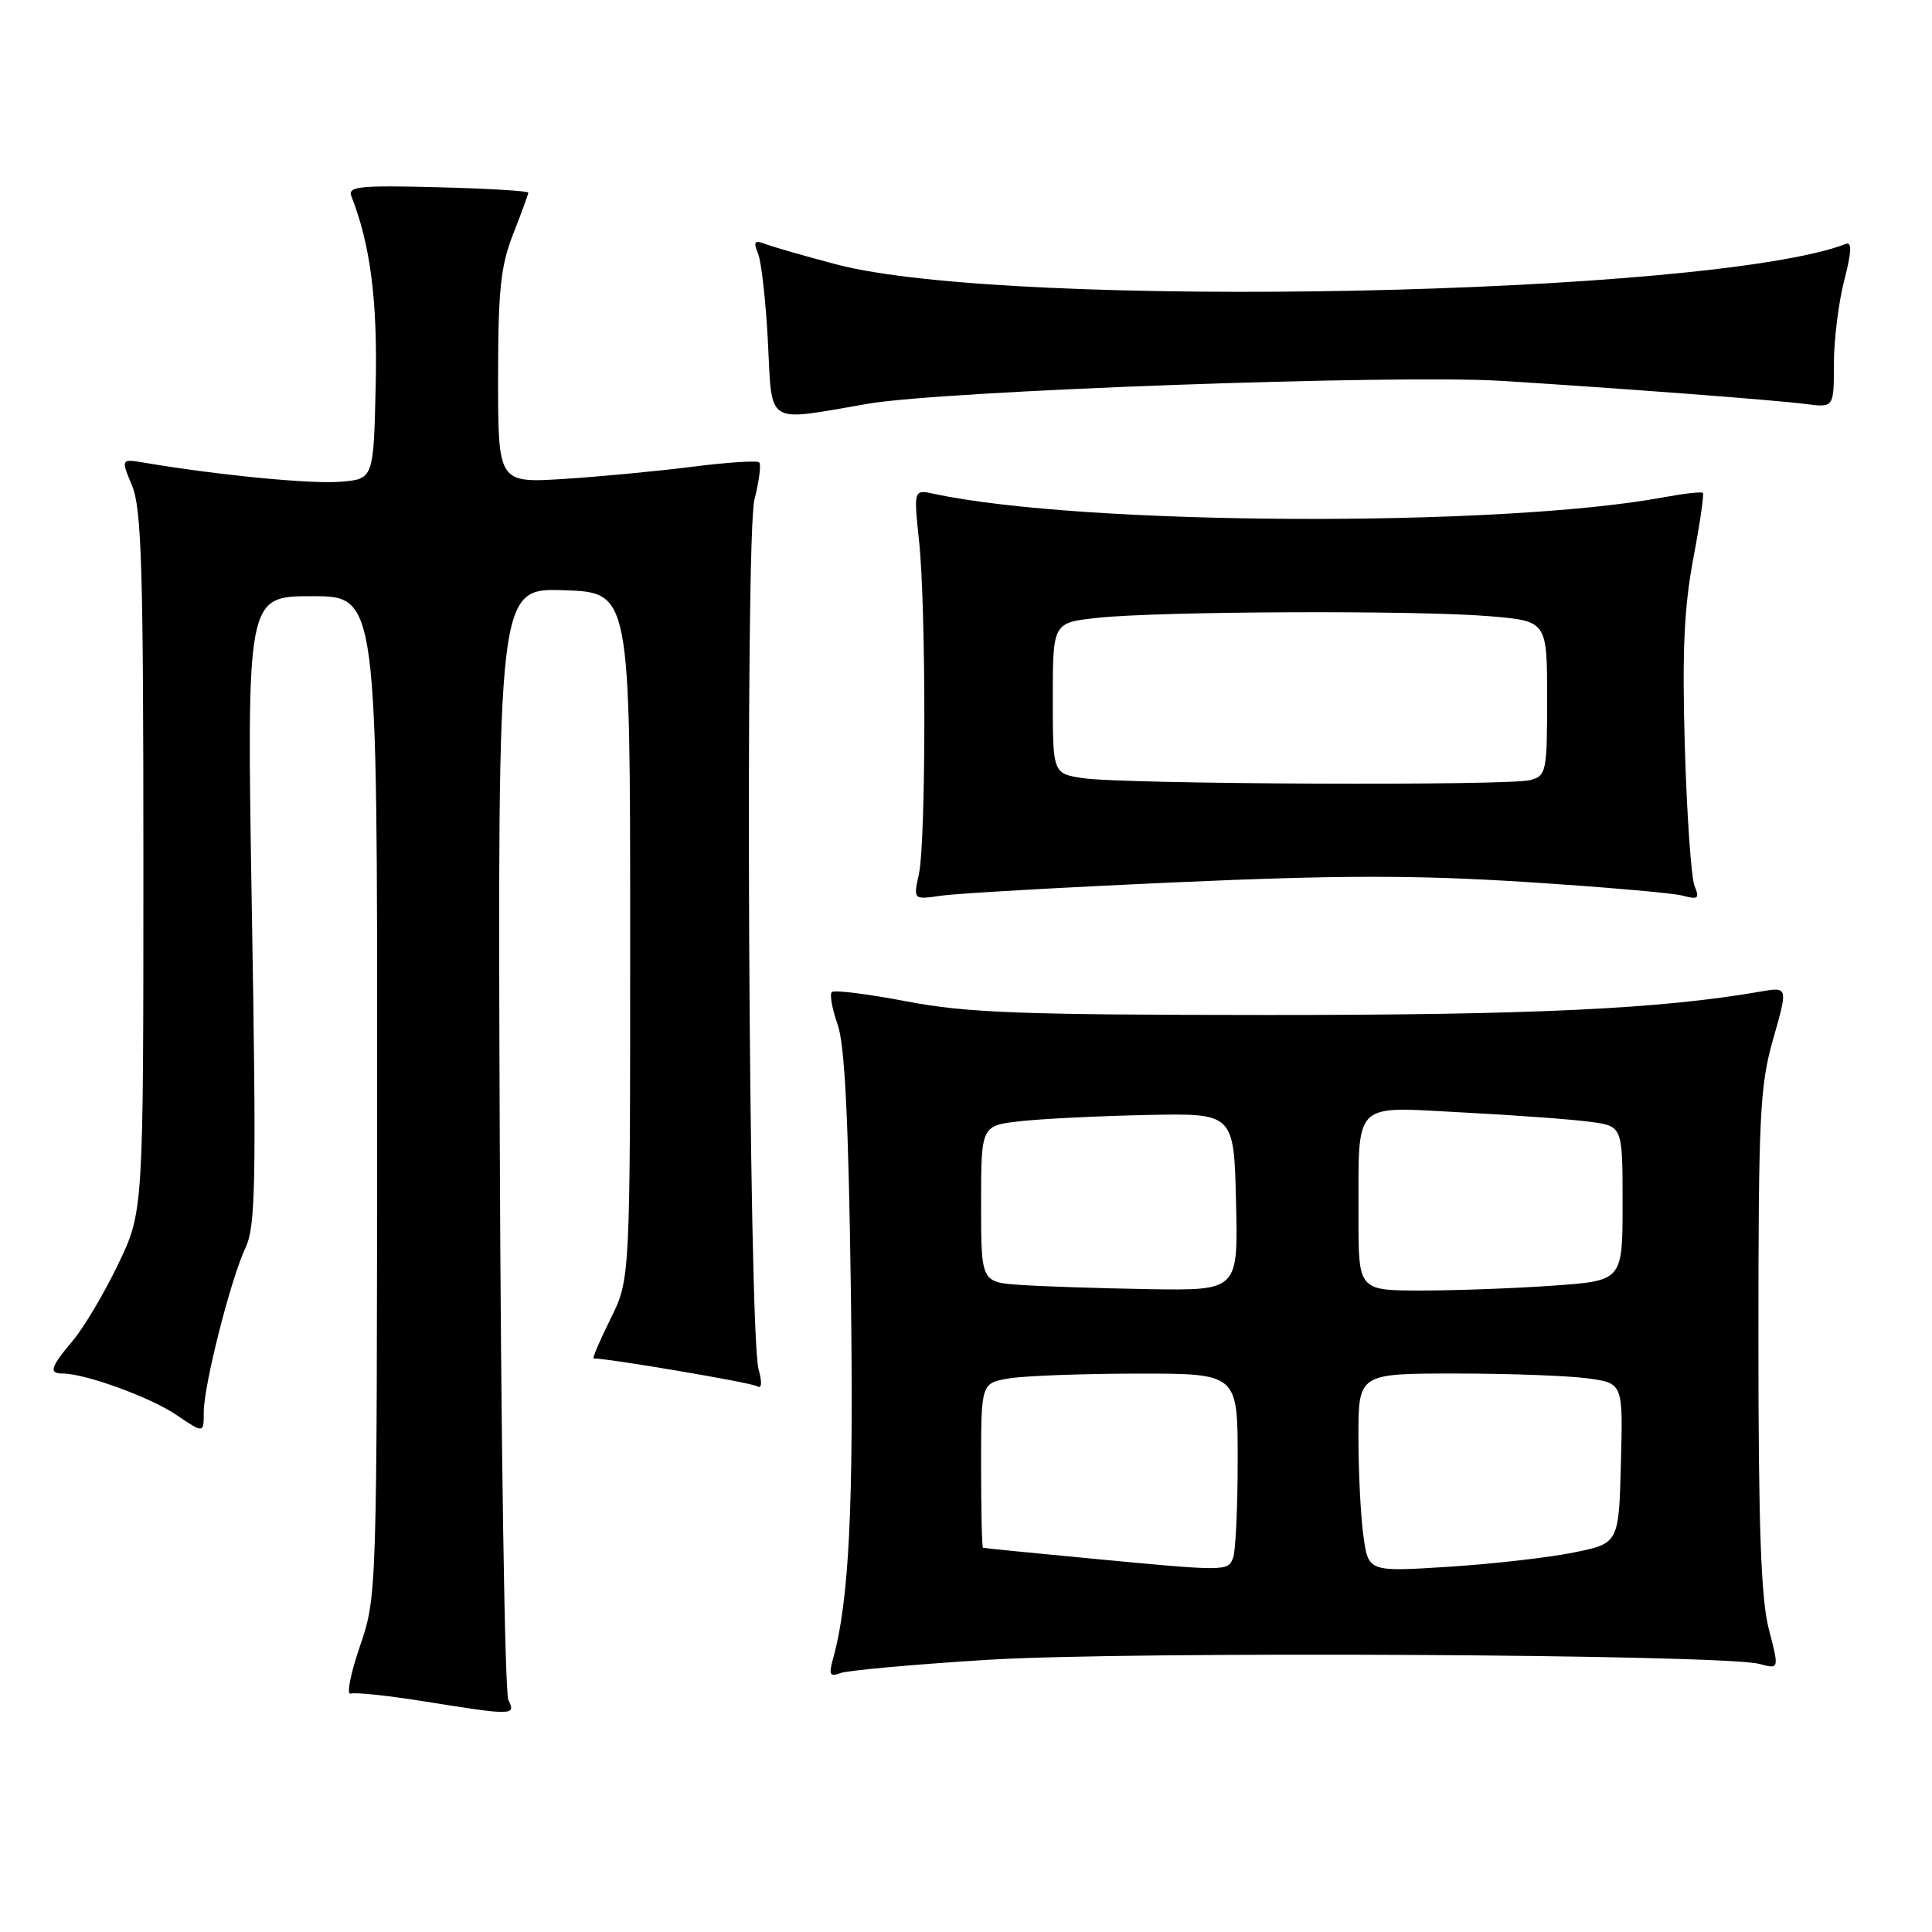 <?xml version="1.0" encoding="UTF-8" standalone="no"?>
<!DOCTYPE svg PUBLIC "-//W3C//DTD SVG 1.1//EN" "http://www.w3.org/Graphics/SVG/1.1/DTD/svg11.dtd" >
<svg xmlns="http://www.w3.org/2000/svg" xmlns:xlink="http://www.w3.org/1999/xlink" version="1.1" viewBox="0 0 256 256">
 <g >
 <path fill="currentColor"
d=" M 67.36 225.25 C 66.89 224.29 66.37 190.74 66.22 150.71 C 65.94 77.92 65.94 77.92 74.72 78.21 C 83.50 78.50 83.50 78.50 83.50 124.00 C 83.50 169.51 83.50 169.51 80.90 174.75 C 79.47 177.64 78.46 180.00 78.66 180.00 C 80.68 180.00 99.51 183.20 100.27 183.67 C 100.94 184.08 101.02 183.29 100.51 181.40 C 99.19 176.48 98.70 71.25 99.97 66.19 C 100.59 63.75 100.87 61.54 100.60 61.27 C 100.33 61.00 96.37 61.26 91.81 61.84 C 87.24 62.42 79.56 63.15 74.75 63.46 C 66.00 64.01 66.00 64.01 66.00 50.04 C 66.00 38.43 66.34 35.22 68.00 31.00 C 69.10 28.21 70.00 25.74 70.00 25.52 C 70.00 25.30 64.59 24.98 57.99 24.81 C 47.63 24.54 46.05 24.71 46.56 26.00 C 49.09 32.45 50.04 39.86 49.78 51.15 C 49.50 63.50 49.50 63.50 45.00 63.84 C 41.04 64.14 28.84 62.95 19.25 61.33 C 16.01 60.78 16.01 60.78 17.50 64.36 C 18.76 67.36 19.00 75.41 19.00 114.25 C 19.00 160.56 19.00 160.56 15.65 167.53 C 13.81 171.36 11.11 175.91 9.65 177.64 C 6.67 181.18 6.42 182.00 8.32 182.00 C 11.28 182.00 19.94 185.15 23.35 187.47 C 27.00 189.94 27.00 189.94 27.00 187.13 C 27.00 183.53 30.57 169.48 32.55 165.28 C 33.87 162.47 33.98 156.59 33.37 120.53 C 32.68 79.00 32.68 79.00 41.34 79.00 C 50.00 79.00 50.00 79.00 49.97 145.25 C 49.95 211.41 49.95 211.51 47.69 218.14 C 46.44 221.79 45.89 224.61 46.46 224.41 C 47.03 224.22 51.33 224.66 56.00 225.41 C 68.06 227.34 68.38 227.33 67.36 225.25 Z  M 130.76 219.94 C 149.29 218.77 228.32 219.19 233.13 220.48 C 235.76 221.19 235.76 221.19 234.38 215.88 C 233.34 211.88 233.00 202.35 233.00 177.53 C 233.00 147.69 233.19 143.83 234.97 137.62 C 236.93 130.75 236.93 130.75 233.22 131.40 C 220.04 133.69 202.96 134.50 168.00 134.49 C 135.21 134.48 128.11 134.21 120.13 132.69 C 114.98 131.70 110.52 131.15 110.22 131.45 C 109.91 131.75 110.26 133.69 110.99 135.75 C 111.94 138.44 112.43 148.38 112.74 170.84 C 113.14 199.69 112.53 212.10 110.35 219.92 C 109.80 221.90 109.98 222.22 111.35 221.70 C 112.26 221.34 121.00 220.55 130.76 219.94 Z  M 155.87 116.91 C 177.09 115.96 187.44 115.94 201.87 116.85 C 212.12 117.50 221.59 118.32 222.92 118.67 C 225.01 119.23 225.23 119.06 224.54 117.41 C 224.10 116.36 223.52 108.08 223.25 99.00 C 222.88 86.42 223.15 80.50 224.36 74.06 C 225.24 69.42 225.82 65.48 225.64 65.31 C 225.47 65.13 223.11 65.40 220.41 65.90 C 198.73 69.91 143.42 69.65 123.78 65.44 C 121.06 64.85 121.06 64.85 121.78 71.68 C 122.73 80.64 122.71 111.57 121.75 115.86 C 121.01 119.22 121.01 119.22 124.75 118.68 C 126.81 118.38 140.82 117.58 155.87 116.91 Z  M 115.00 53.50 C 125.08 51.76 185.12 49.60 199.00 50.47 C 214.98 51.47 235.29 53.02 239.25 53.53 C 243.00 54.02 243.00 54.02 243.00 48.23 C 243.00 45.04 243.62 40.06 244.37 37.16 C 245.34 33.42 245.41 32.01 244.60 32.32 C 226.73 39.18 133.81 41.07 110.89 35.05 C 106.71 33.95 102.47 32.73 101.47 32.35 C 99.97 31.78 99.79 31.99 100.44 33.58 C 100.88 34.63 101.47 39.89 101.75 45.25 C 102.35 56.54 101.26 55.86 115.00 53.50 Z  M 144.00 206.46 C 136.57 205.76 130.39 205.14 130.25 205.09 C 130.11 205.04 130.00 200.11 130.00 194.13 C 130.00 183.26 130.00 183.26 133.75 182.64 C 135.81 182.30 143.46 182.02 150.75 182.01 C 164.00 182.00 164.00 182.00 164.00 193.42 C 164.00 199.70 163.73 205.55 163.39 206.42 C 162.70 208.23 162.55 208.23 144.00 206.46 Z  M 180.66 203.50 C 180.29 200.87 180.00 194.96 180.00 190.36 C 180.00 182.00 180.00 182.00 192.86 182.00 C 199.93 182.00 207.82 182.29 210.39 182.64 C 215.06 183.28 215.06 183.28 214.78 193.89 C 214.50 204.50 214.50 204.50 208.50 205.72 C 205.20 206.39 197.73 207.24 191.91 207.61 C 181.31 208.28 181.31 208.28 180.66 203.50 Z  M 135.25 170.26 C 130.00 169.90 130.00 169.90 130.00 159.52 C 130.00 149.14 130.00 149.14 135.25 148.56 C 138.14 148.24 145.68 147.87 152.00 147.74 C 163.50 147.50 163.50 147.50 163.78 159.25 C 164.06 171.00 164.06 171.00 152.28 170.82 C 145.80 170.71 138.14 170.46 135.25 170.26 Z  M 180.01 161.25 C 180.04 145.63 179.04 146.63 193.90 147.41 C 200.83 147.77 208.41 148.33 210.75 148.65 C 215.00 149.23 215.00 149.23 215.00 159.46 C 215.00 169.70 215.00 169.70 205.85 170.35 C 200.81 170.71 192.94 171.00 188.35 171.00 C 180.00 171.00 180.00 171.00 180.01 161.25 Z  M 143.50 103.11 C 139.50 102.50 139.50 102.50 139.50 92.50 C 139.50 82.50 139.50 82.50 145.50 81.86 C 153.64 80.99 187.90 80.85 197.35 81.65 C 205.00 82.29 205.00 82.29 205.00 92.53 C 205.00 102.30 204.90 102.79 202.75 103.37 C 199.87 104.14 148.81 103.92 143.50 103.11 Z "/>
</g>
</svg>